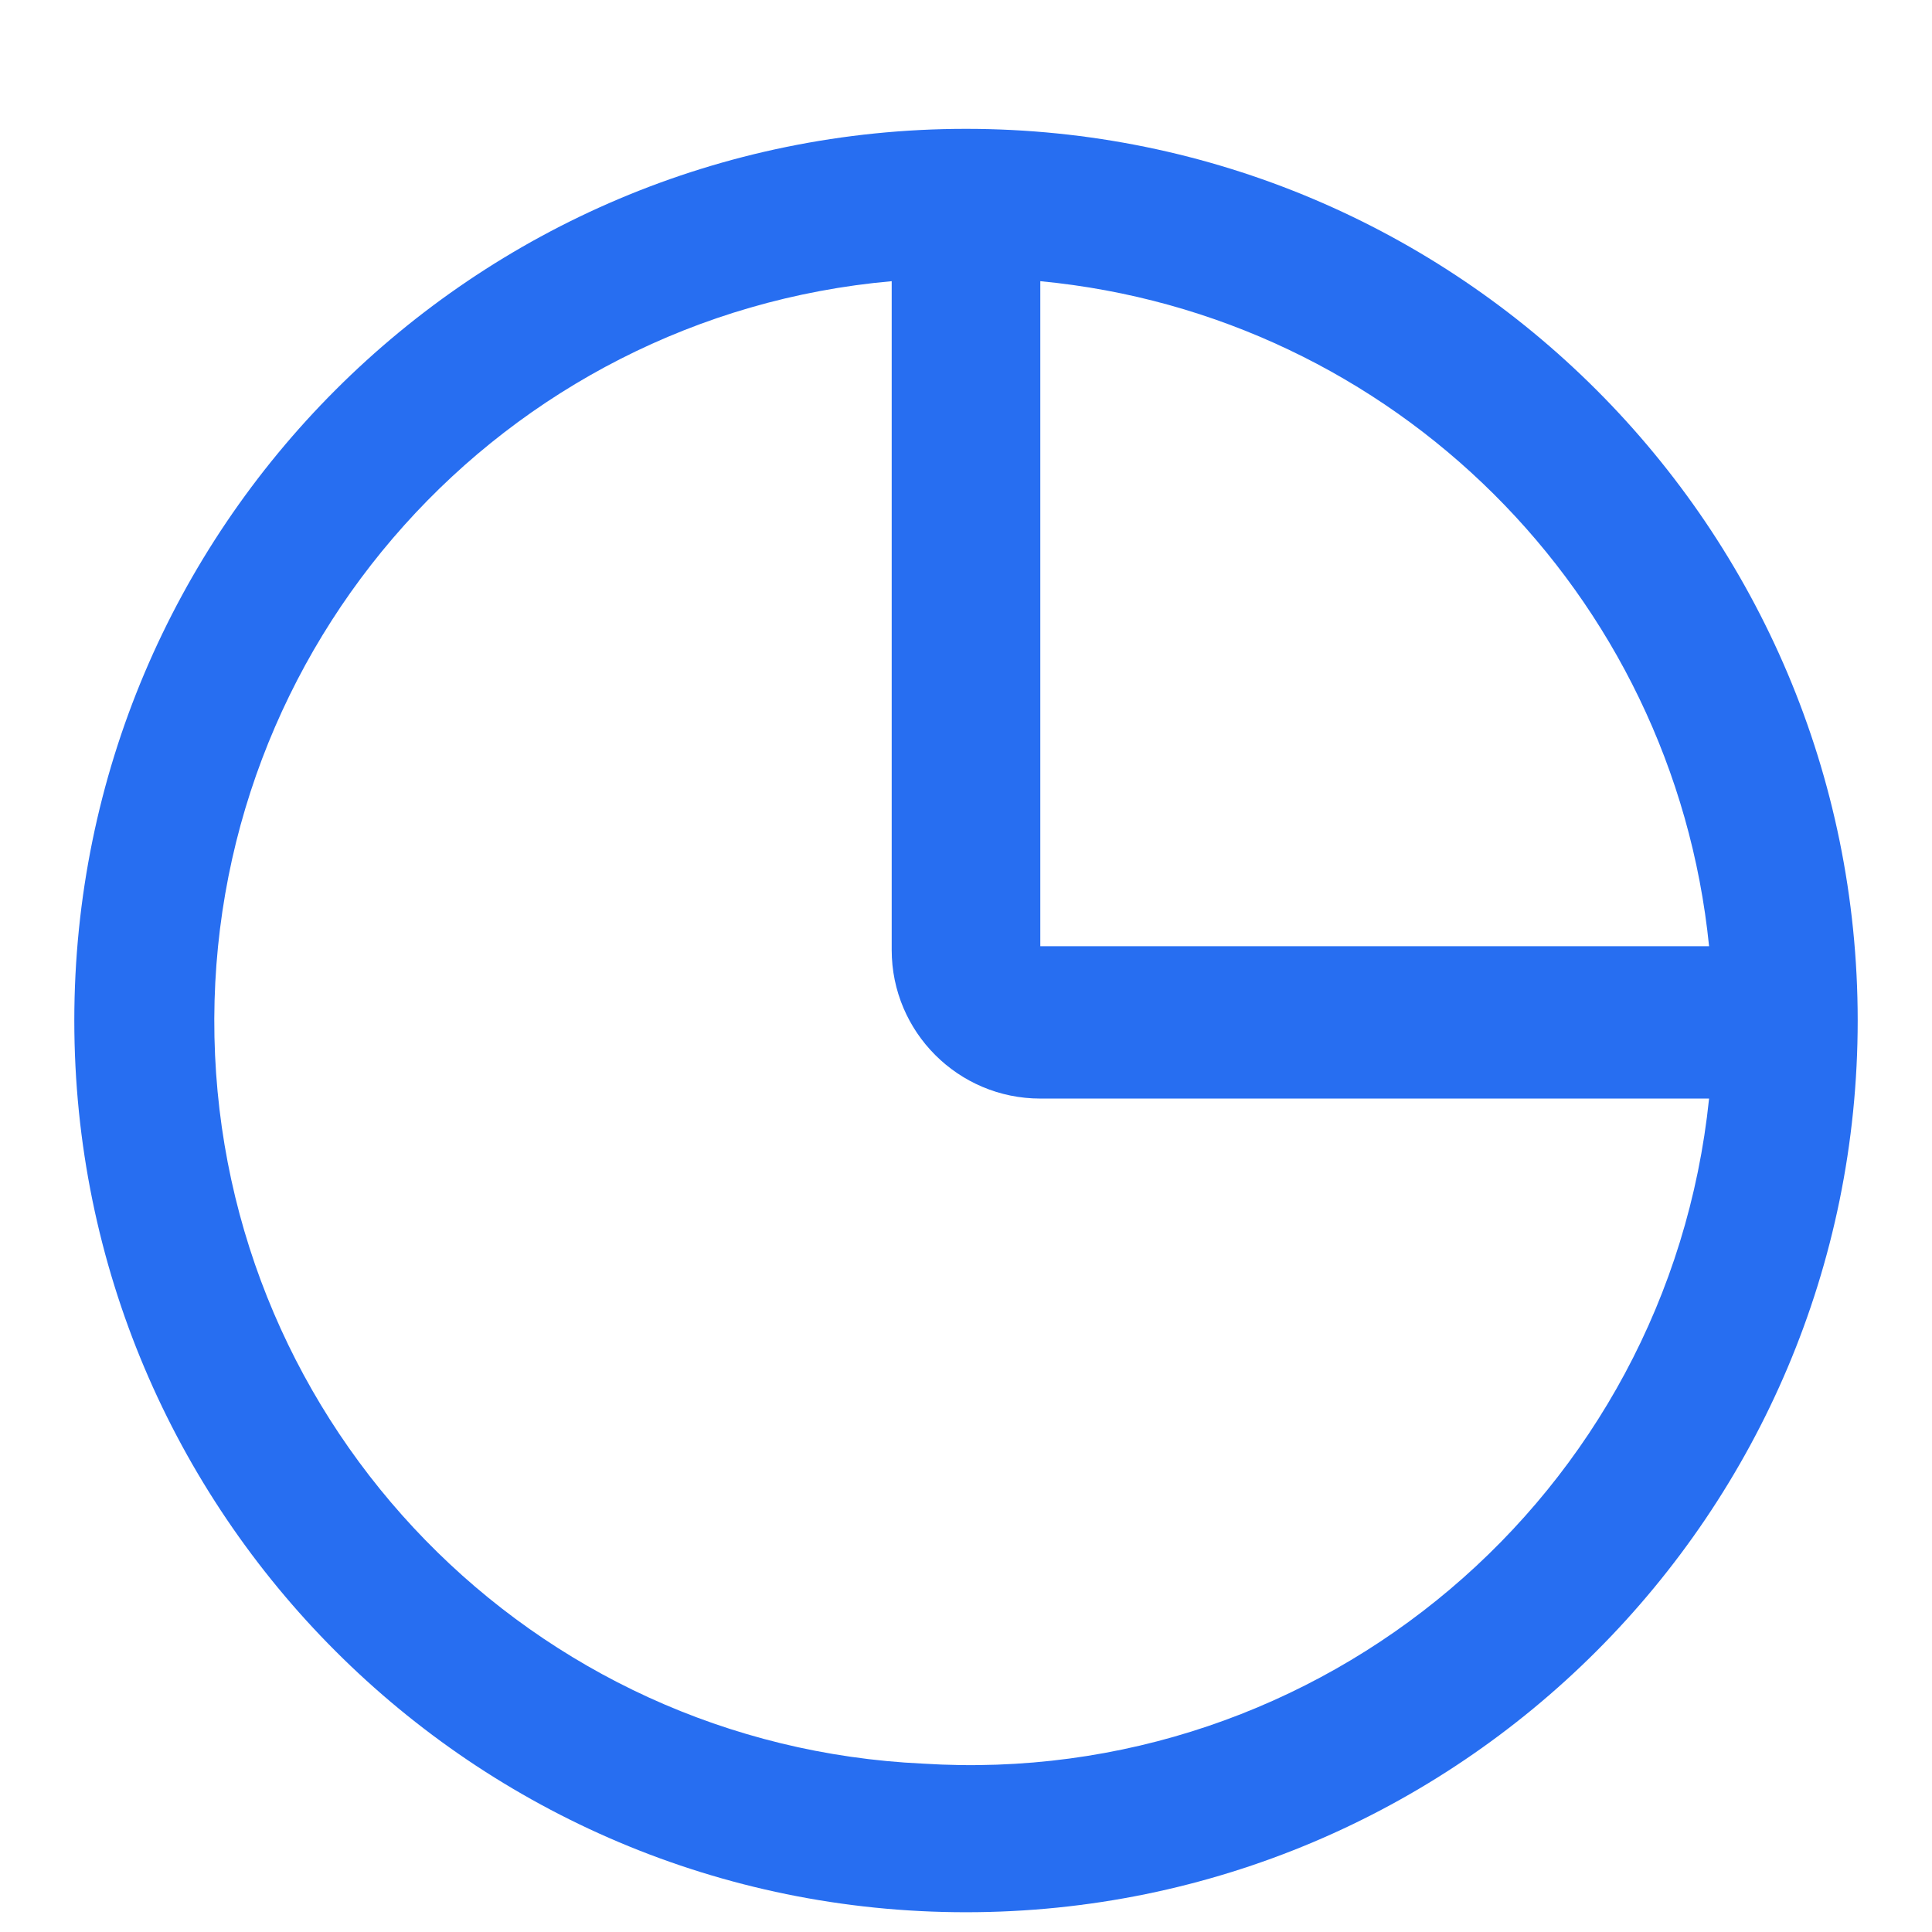 <svg width="13" height="13" viewBox="0 0 13 13" fill="none" xmlns="http://www.w3.org/2000/svg">
<path fill-rule="evenodd" clip-rule="evenodd" d="M6.5 0.867C3.186 0.867 0.5 3.553 0.5 6.867C0.5 10.181 3.186 12.867 6.5 12.867C9.814 12.867 12.5 10.181 12.5 6.867C12.5 3.553 9.814 0.867 6.5 0.867ZM11.5 6.367H7V1.892C9.376 2.119 11.26 3.993 11.5 6.367V6.367ZM6.21 11.867C3.582 11.745 1.499 9.608 1.443 6.978C1.388 4.348 3.38 2.125 6 1.892V6.392C6 6.944 6.448 7.392 7 7.392H11.5C11.224 10.062 8.889 12.037 6.21 11.867V11.867Z" fill="#276EF1"/>
</svg>
